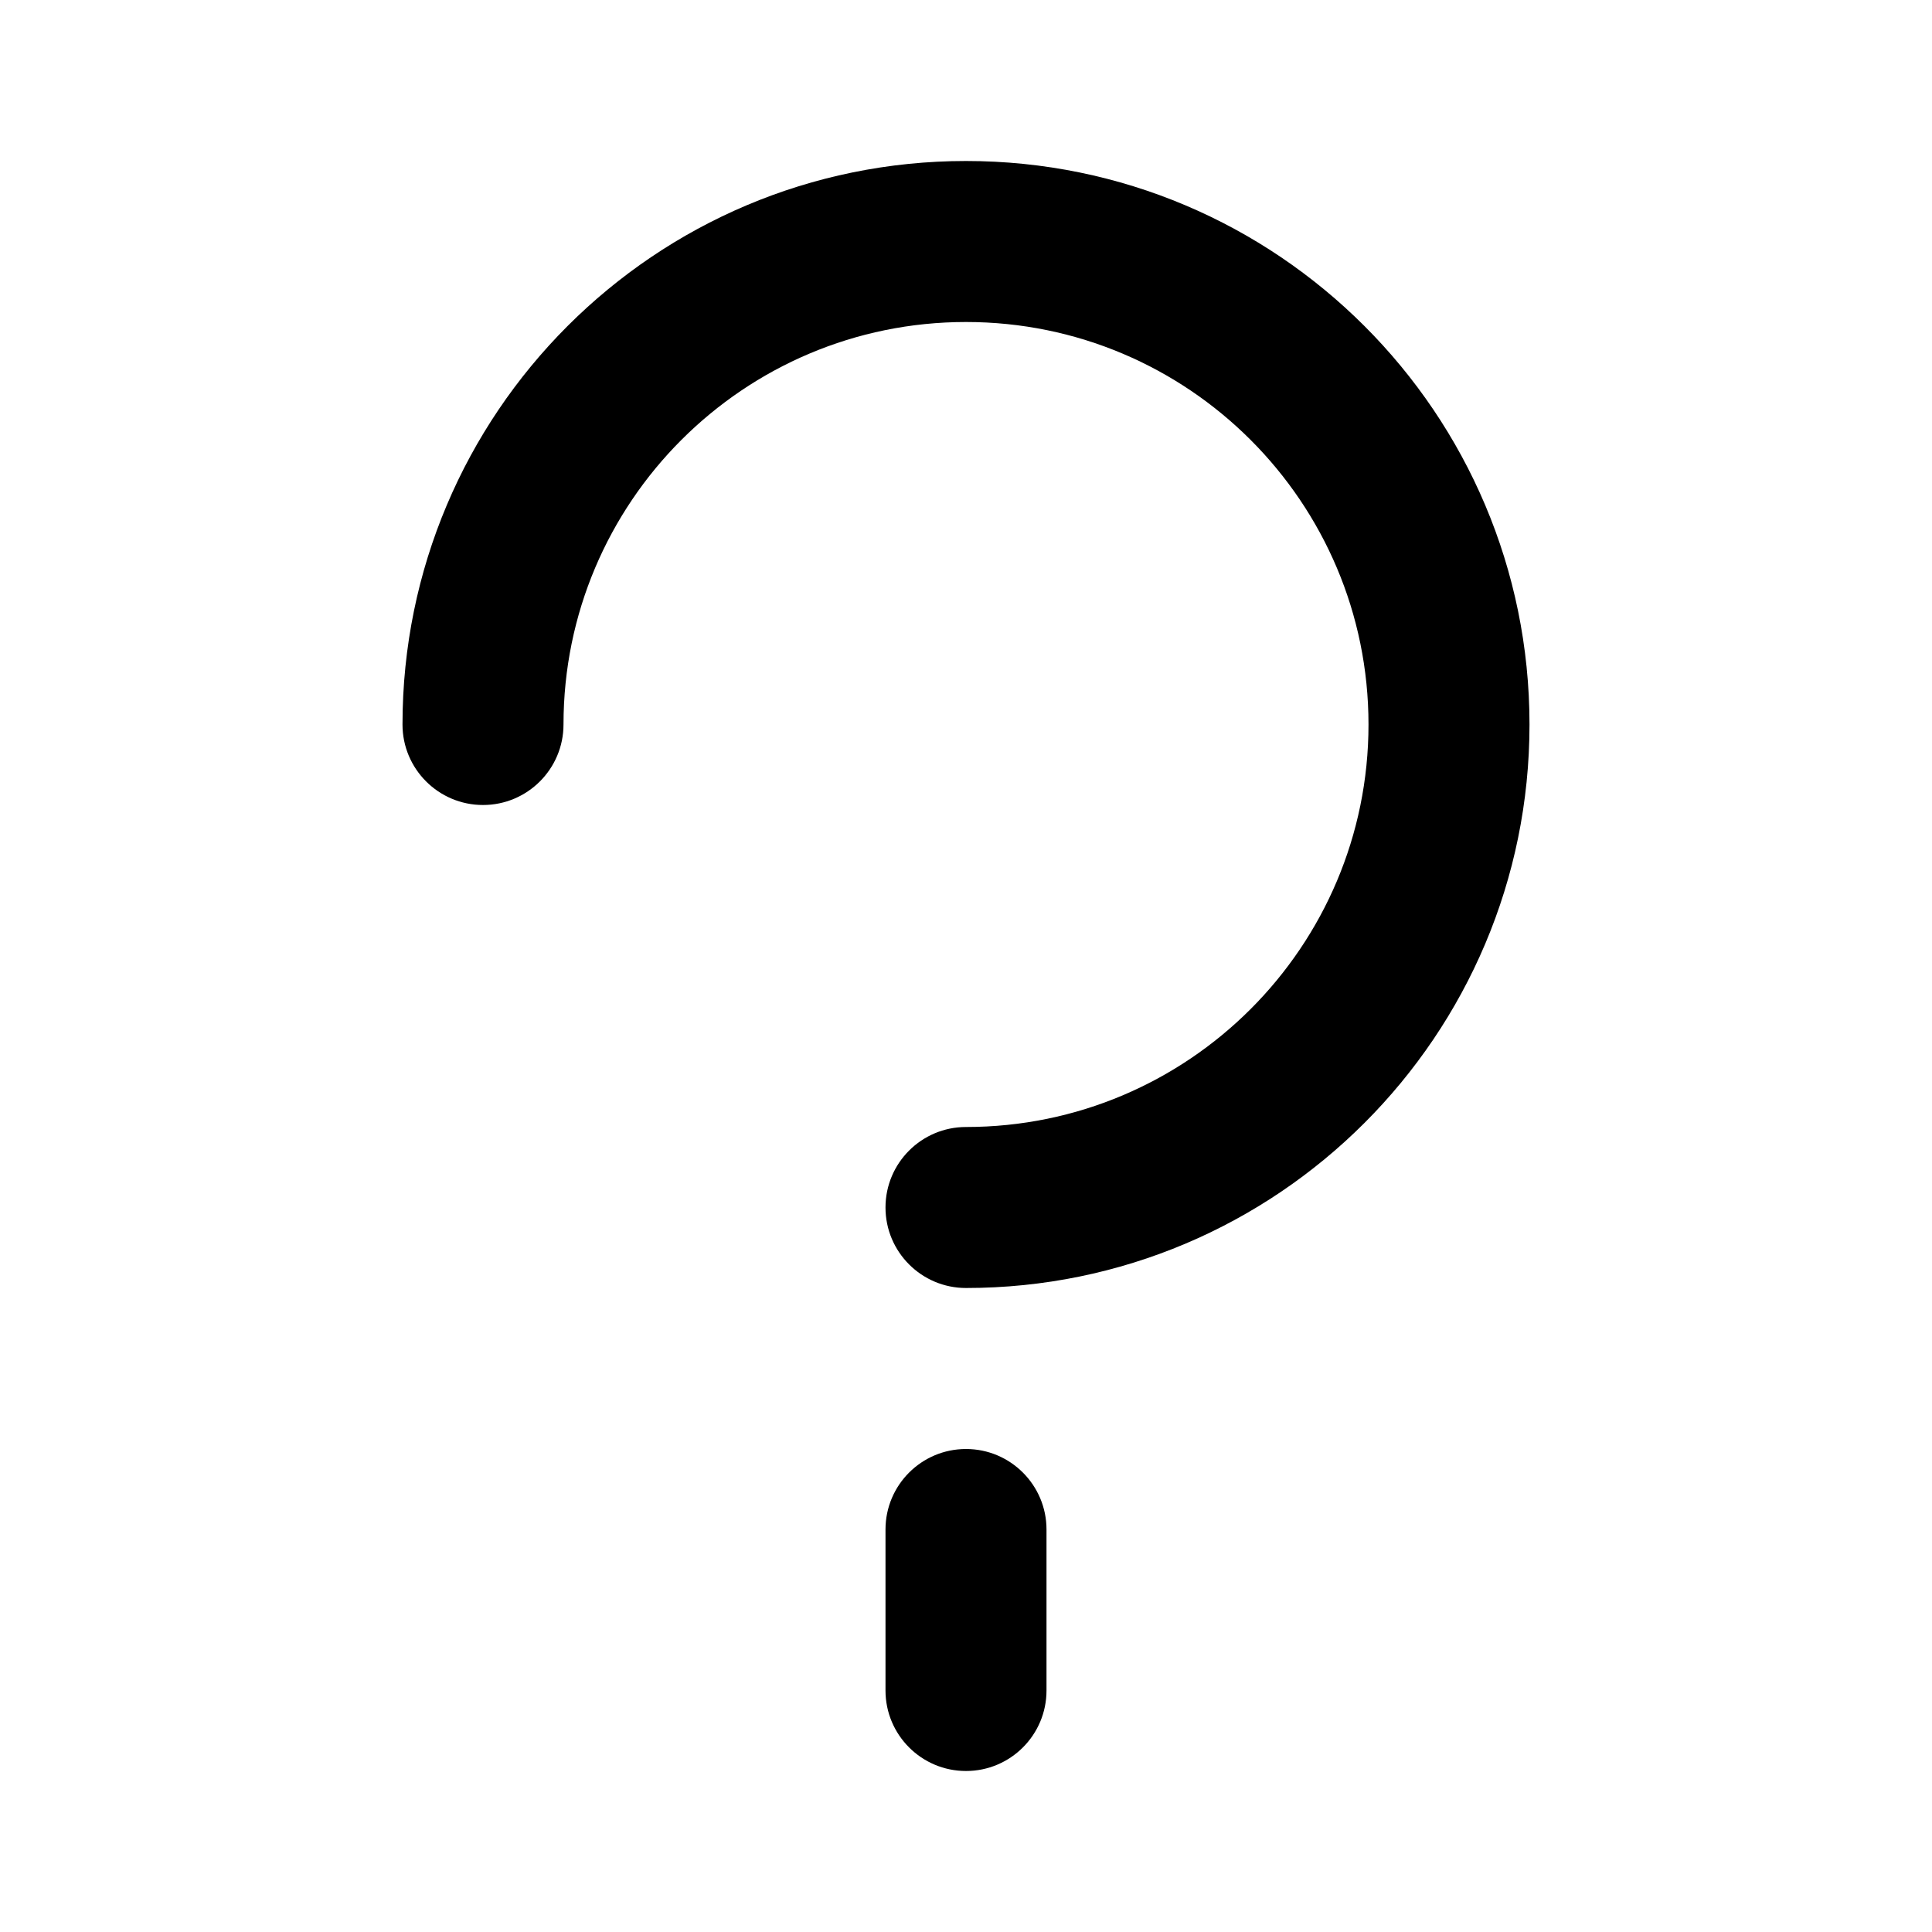 <svg viewBox="0 0 24 24" fill="none" xmlns="http://www.w3.org/2000/svg"><path fill-rule="evenodd" clip-rule="evenodd" d="M7 9c0-2.761 2.239-5 5-5s5 2.239 5 5-2.239 5-5 5c-.552 0-1 .448-1 1s.448 1 1 1c3.866 0 7-3.134 7-7s-3.134-7-7-7-7 3.134-7 7c0 .552.448 1 1 1s1-.448 1-1Zm6 10c0-.552-.448-1-1-1s-1 .448-1 1v2c0 .552.448 1 1 1s1-.448 1-1v-2Z" fill="currentColor"/></svg>